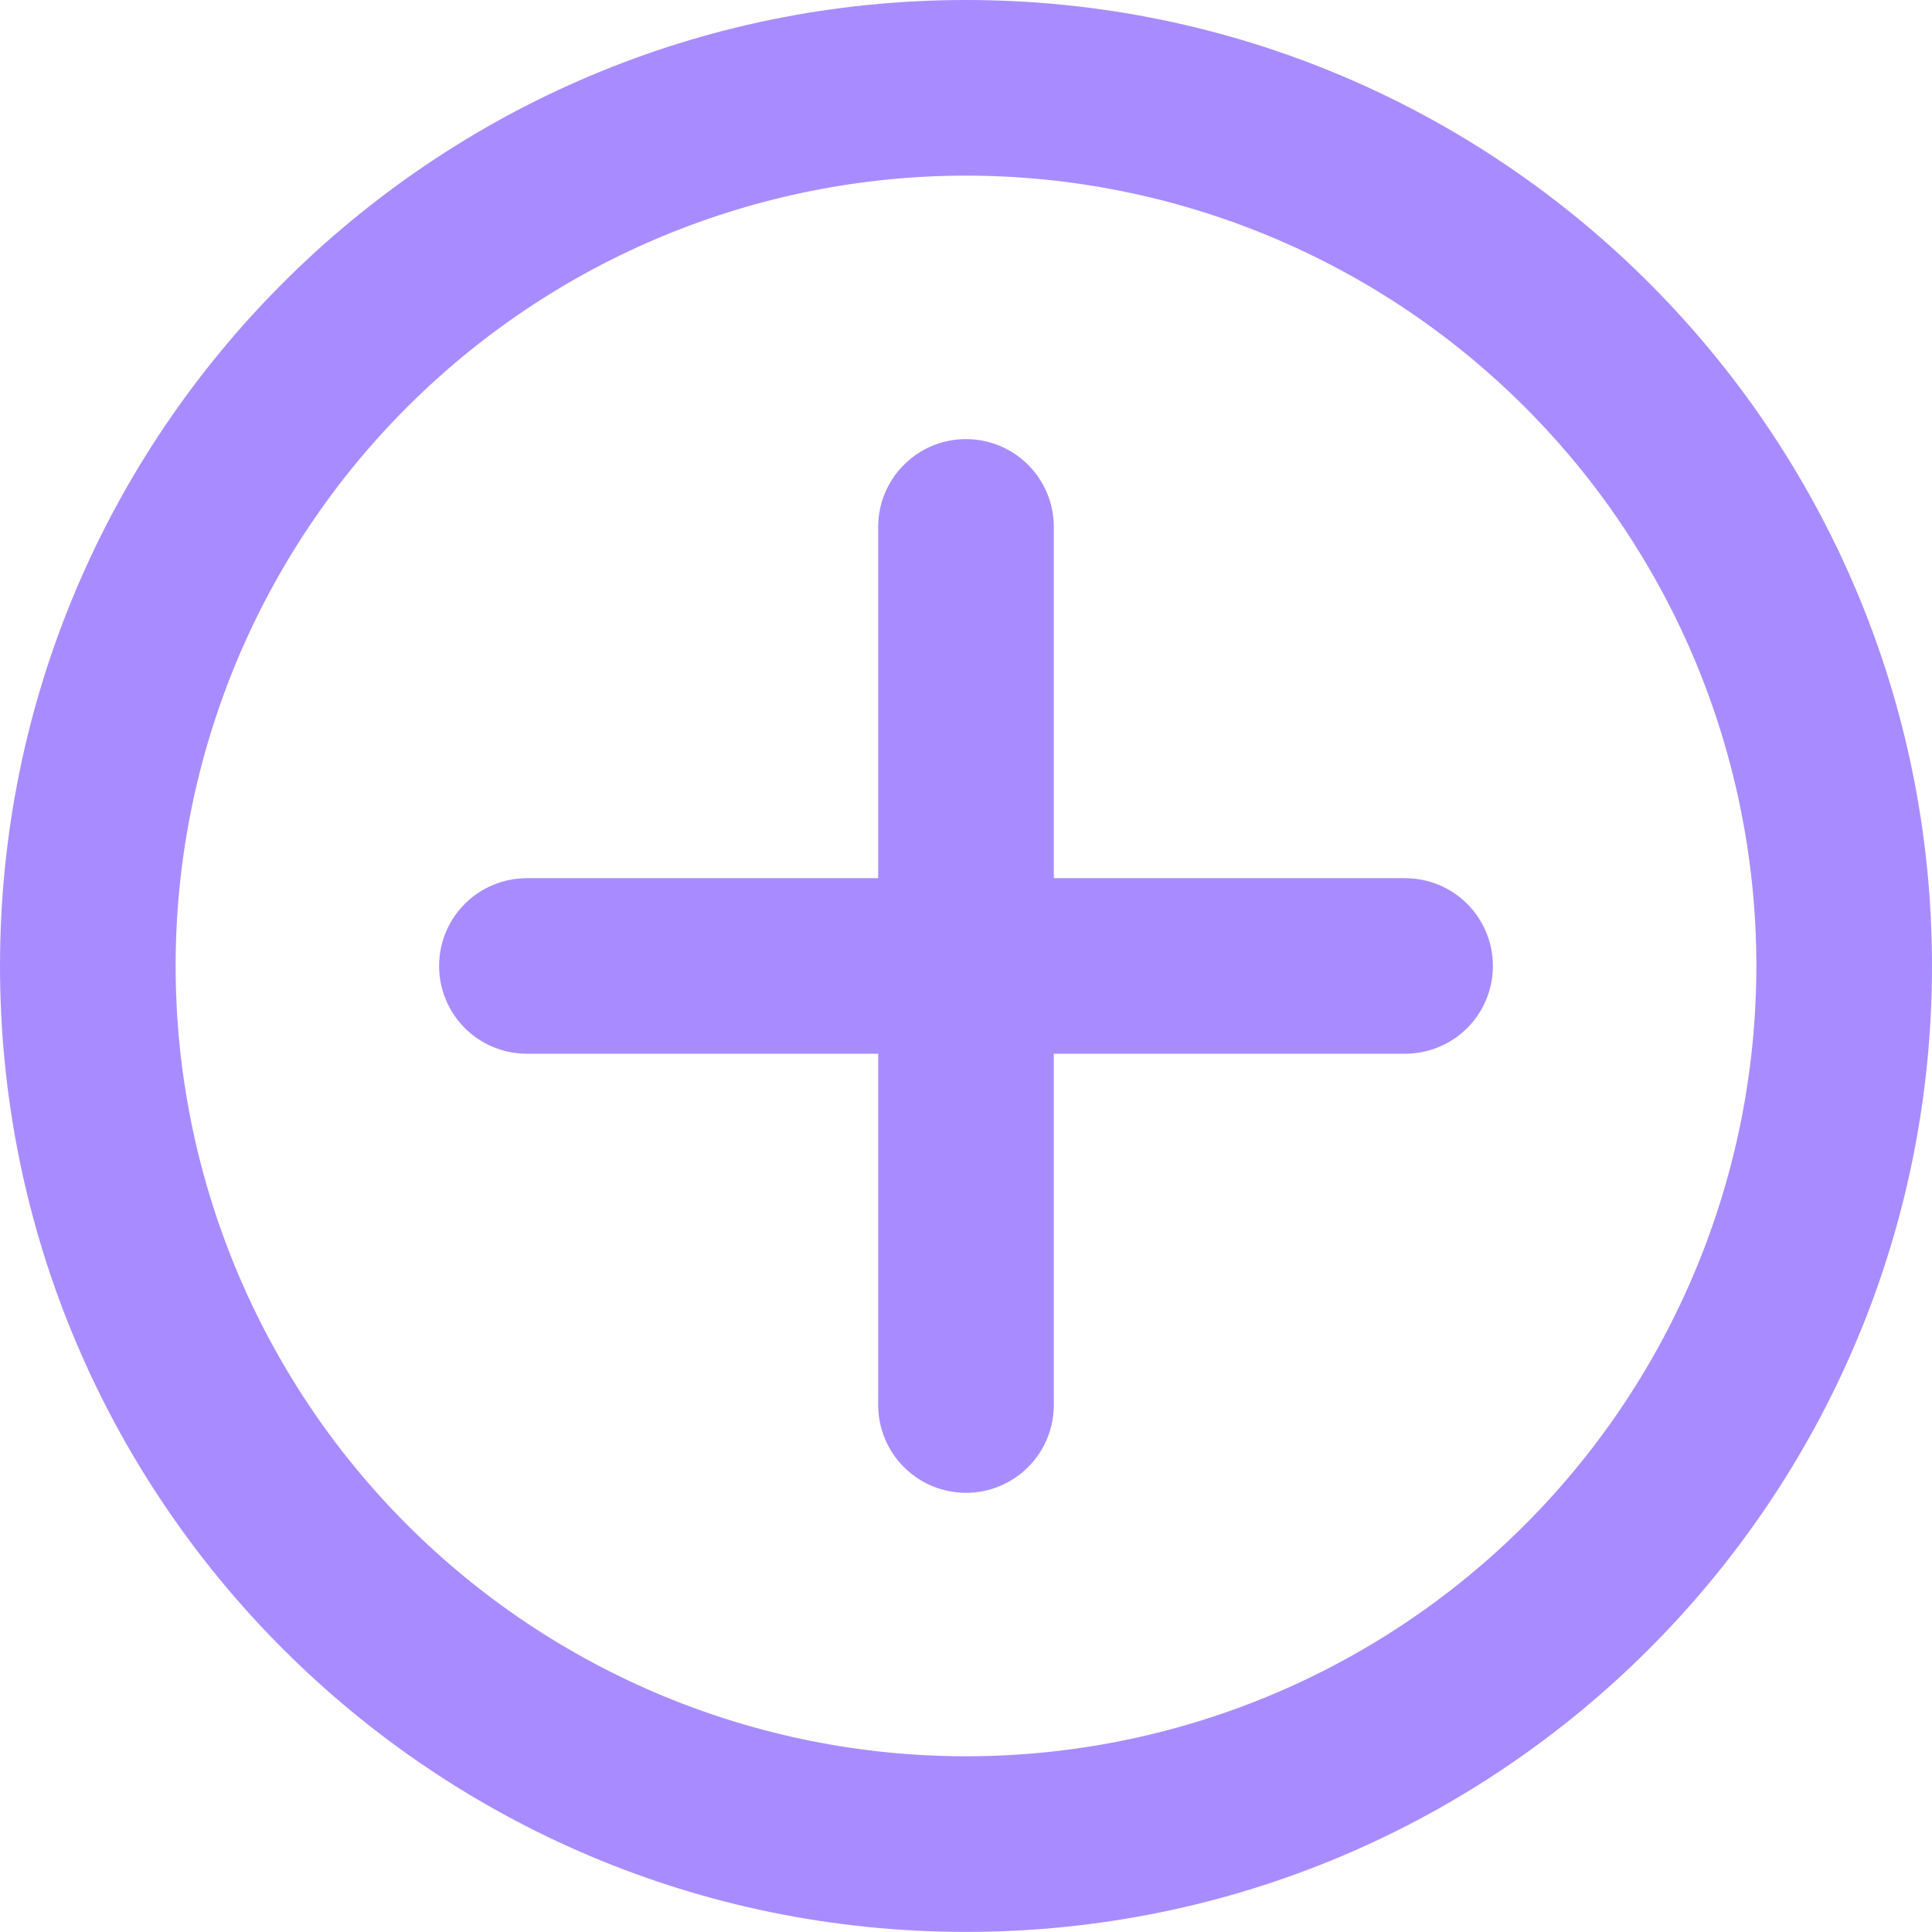 <svg width="22" height="22" viewBox="0 0 22 22" fill="none" xmlns="http://www.w3.org/2000/svg">
<path fill-rule="evenodd" clip-rule="evenodd" d="M2 10.999C2 9.818 2.233 8.647 2.685 7.555C3.137 6.464 3.8 5.471 4.636 4.636C5.472 3.8 6.464 3.137 7.556 2.685C8.648 2.233 9.818 2 11 2C12.182 2 13.352 2.233 14.444 2.685C15.536 3.137 16.528 3.8 17.364 4.636C18.2 5.471 18.863 6.464 19.315 7.555C19.767 8.647 20 9.818 20 10.999C20 13.386 19.052 15.675 17.364 17.363C15.676 19.051 13.387 19.999 11 19.999C8.613 19.999 6.324 19.051 4.636 17.363C2.948 15.675 2 13.386 2 10.999V10.999ZM11 0C4.925 0 0 4.925 0 10.999C0 17.074 4.925 21.999 11 21.999C17.075 21.999 22 17.074 22 10.999C22 4.925 17.075 0 11 0ZM12 6C12 5.735 11.895 5.48 11.707 5.293C11.52 5.105 11.265 5 11 5C10.735 5 10.48 5.105 10.293 5.293C10.105 5.48 10 5.735 10 6V10H6C5.735 10 5.48 10.105 5.293 10.292C5.105 10.48 5 10.734 5 10.999C5 11.265 5.105 11.519 5.293 11.707C5.48 11.894 5.735 11.999 6 11.999H10V15.999C10 16.264 10.105 16.519 10.293 16.706C10.48 16.894 10.735 16.999 11 16.999C11.265 16.999 11.52 16.894 11.707 16.706C11.895 16.519 12 16.264 12 15.999V11.999H16C16.265 11.999 16.52 11.894 16.707 11.707C16.895 11.519 17 11.265 17 10.999C17 10.734 16.895 10.48 16.707 10.292C16.52 10.105 16.265 10 16 10H12V6Z" fill="#A88CFF"/>
</svg>
